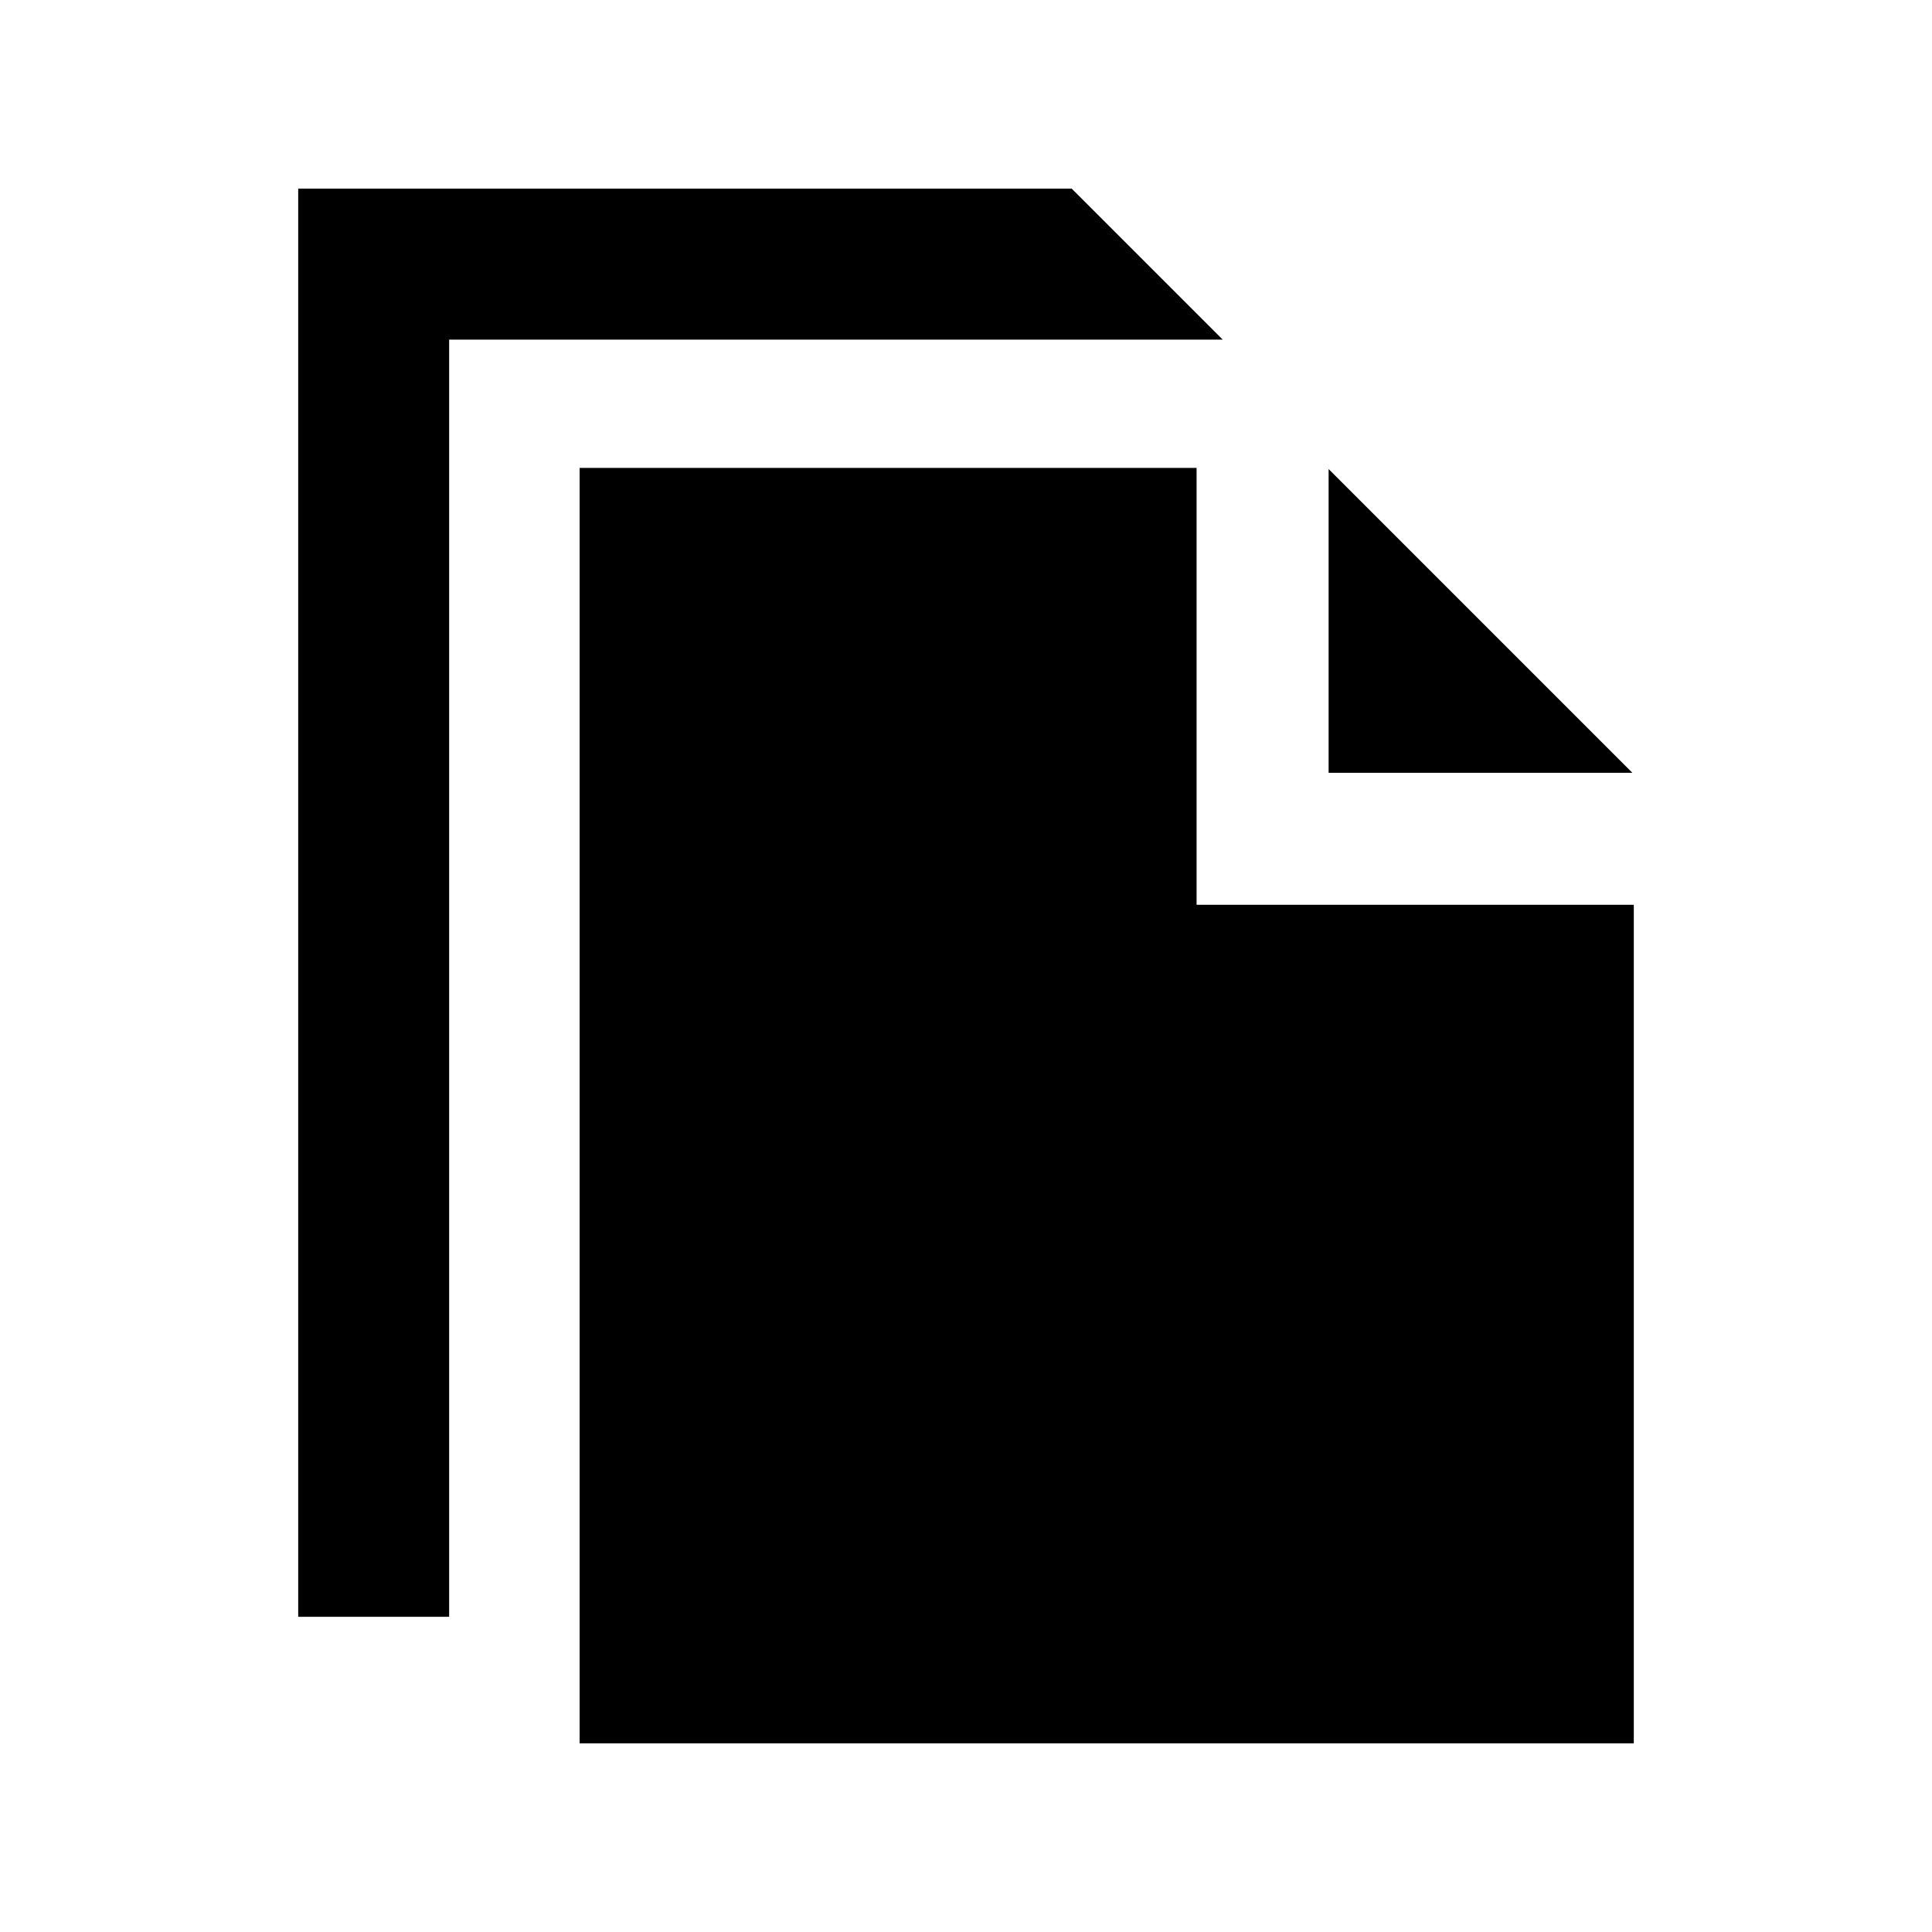 <?xml version="1.0" encoding="utf-8"?>


<!-- The icon can be used freely in both personal and commercial projects with no attribution required, but always appreciated. 
You may NOT sub-license, resell, rent, redistribute or otherwise transfer the icon without express written permission from iconmonstr.com -->


<!DOCTYPE svg PUBLIC "-//W3C//DTD SVG 1.1//EN" "http://www.w3.org/Graphics/SVG/1.1/DTD/svg11.dtd">

<svg version="1.1" xmlns="http://www.w3.org/2000/svg" xmlns:xlink="http://www.w3.org/1999/xlink" x="0px" y="0px"

	 width="512px" height="512px" viewBox="0 0 512 512" enable-background="new 0 0 512 512" xml:space="preserve">

<path id="multi-files-icon" d="M432.588,204.795h-80.492v-80.493L432.588,204.795z M317.109,239.781V124H153.607v338h279.365

	V239.781H317.109z M284.027,50h-205v378.472h40V90h205L284.027,50z"/>

</svg>

